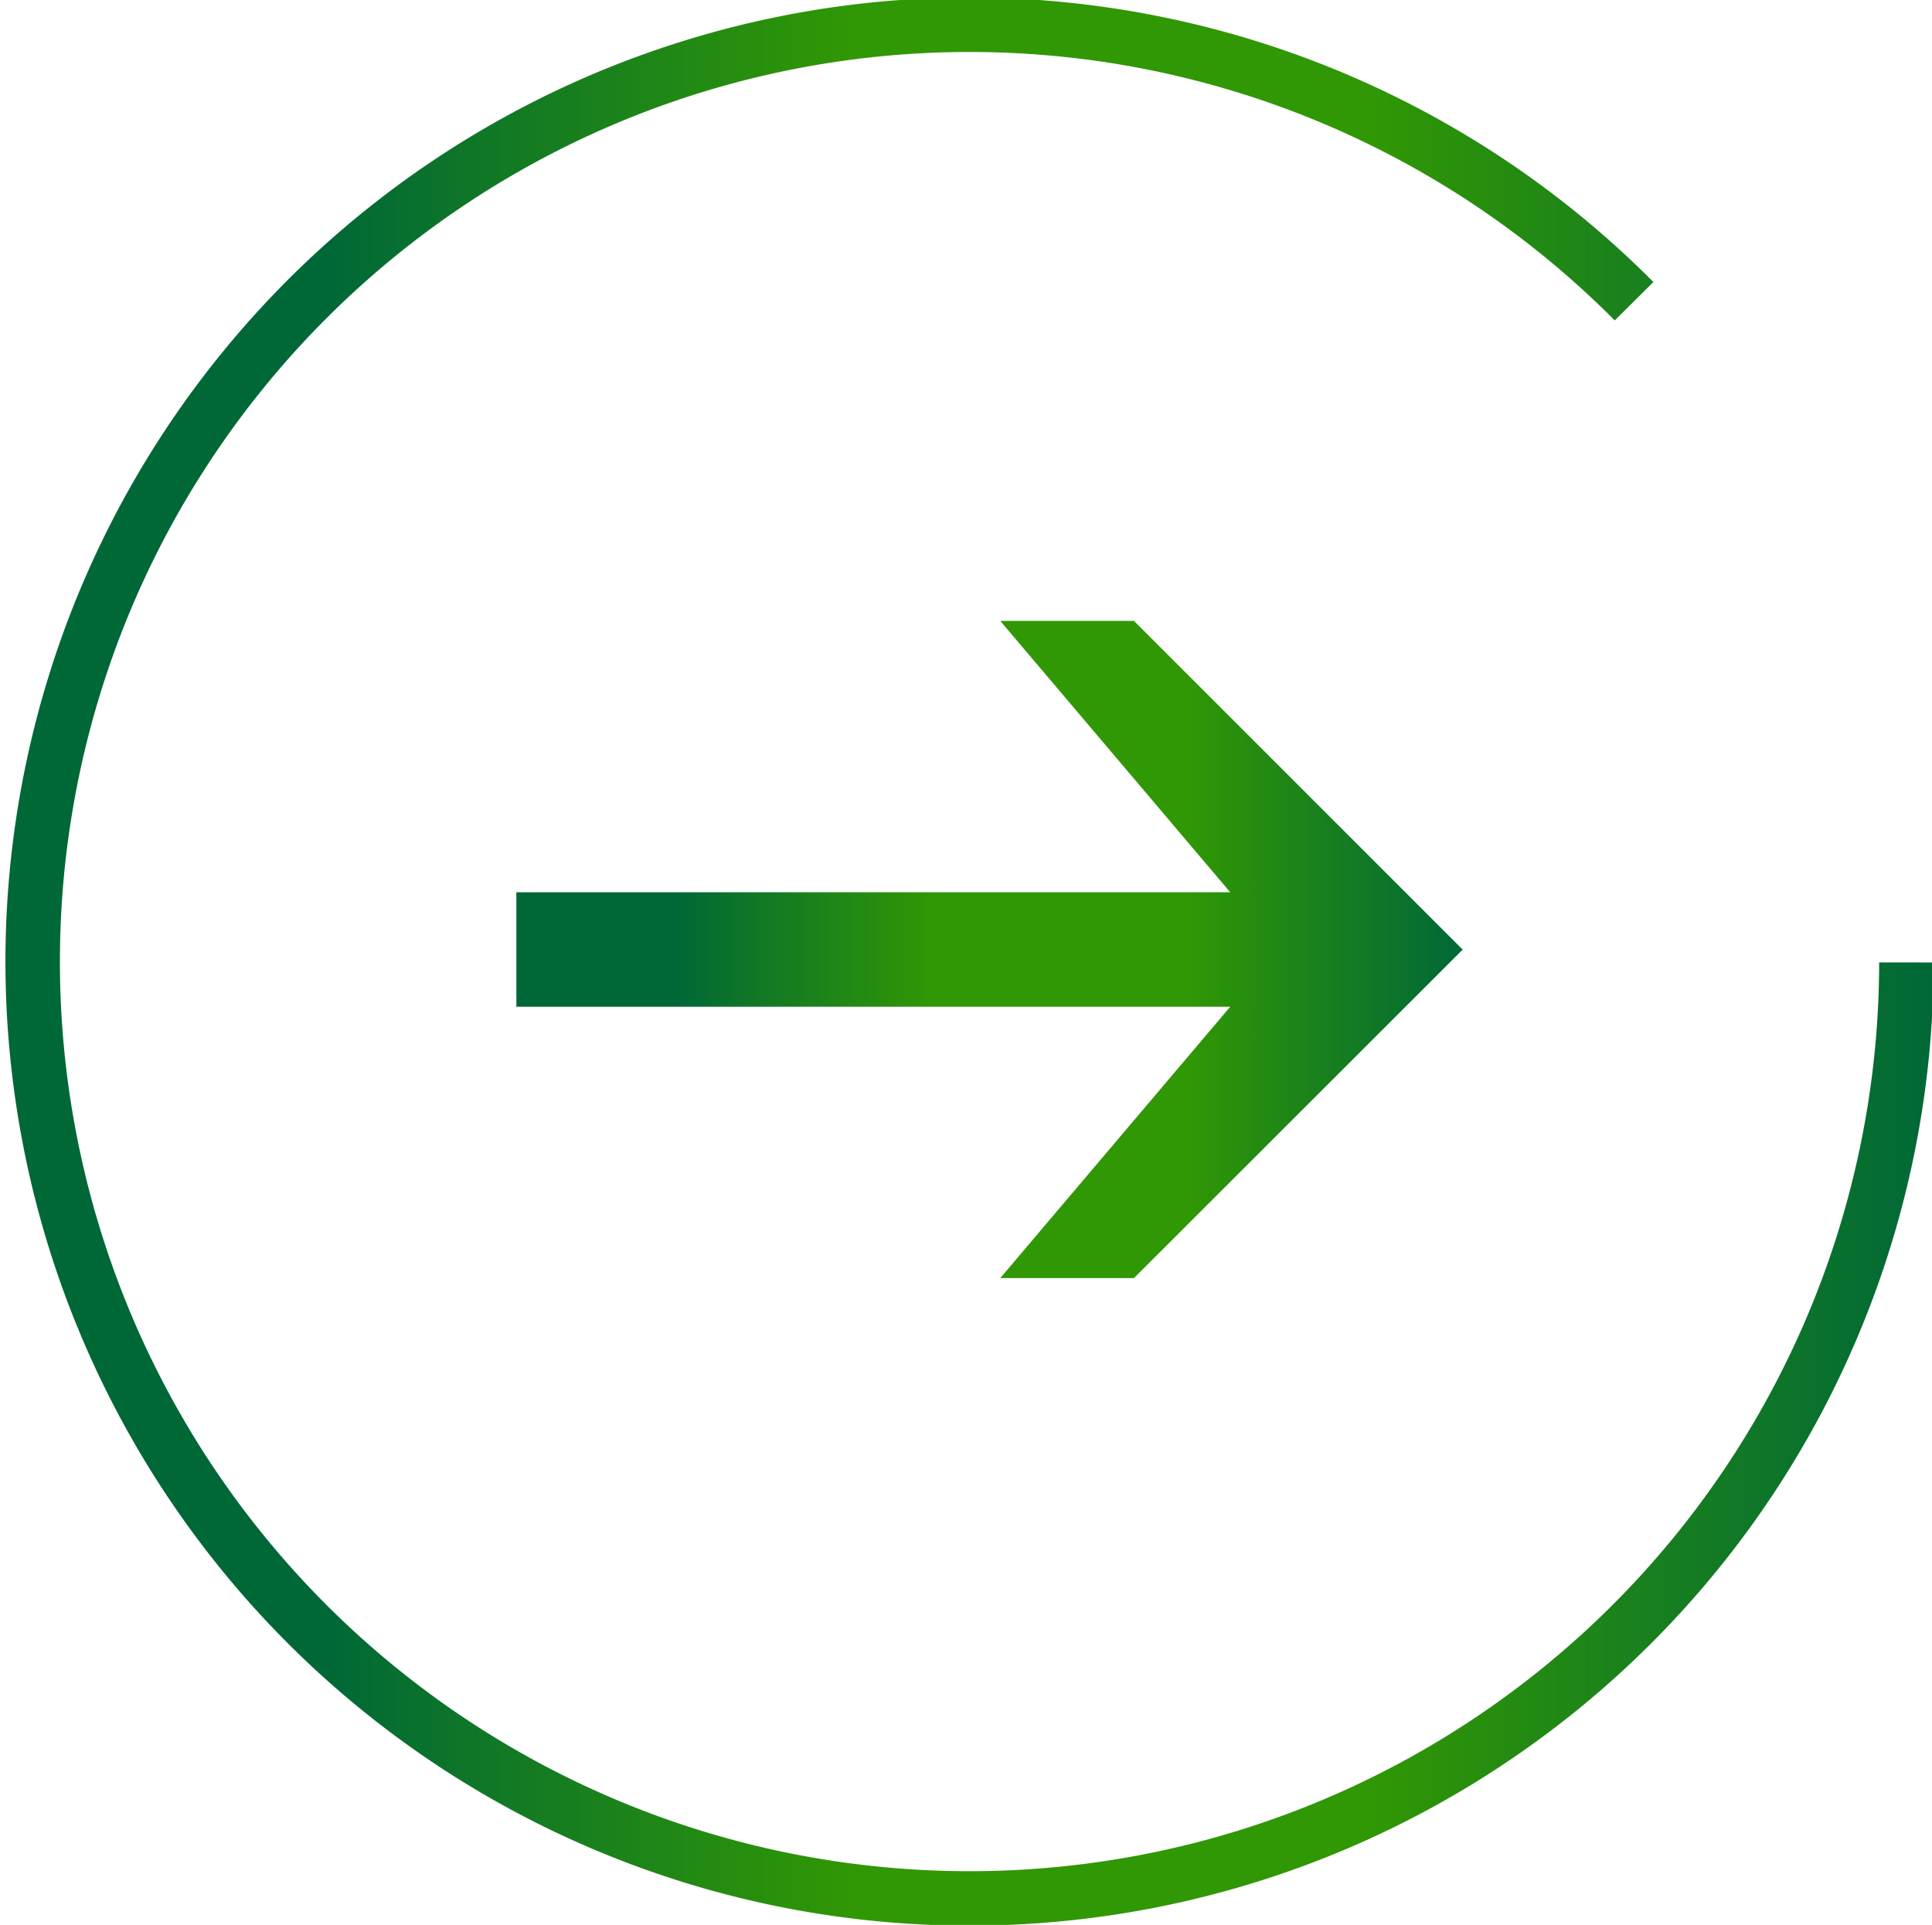 <svg xmlns="http://www.w3.org/2000/svg" xmlns:xlink="http://www.w3.org/1999/xlink" viewBox="0 0 35.47 35.34"><defs><style>.cls-1,.cls-3{fill:none;}.cls-2{fill:url(#linear-gradient);}.cls-3{stroke-miterlimit:10;stroke:url(#linear-gradient-2);}</style><linearGradient id="linear-gradient" y1="15.88" x2="45.72" y2="15.88" gradientUnits="userSpaceOnUse"><stop offset="0.17" stop-color="#006837"/><stop offset="0.25" stop-color="#107727"/><stop offset="0.44" stop-color="#309705"/><stop offset="0.71" stop-color="#309705"/><stop offset="1" stop-color="#006837"/></linearGradient><linearGradient id="linear-gradient-2" y1="17.67" x2="35.47" y2="17.67" xlink:href="#linear-gradient"/><symbol id="Arrow_3" data-name="Arrow 3" viewBox="0 0 45.72 31.75"><rect class="cls-1" width="45.72" height="31.75"/><polygon class="cls-2" points="0 13.11 34.49 13.11 23.38 0 29.84 0 45.72 15.88 29.84 31.75 23.38 31.75 34.49 18.64 0 18.64 0 13.11"/></symbol></defs><title>next-green</title><g id="Layer_2" data-name="Layer 2"><g id="HOME"><use id="Arrow_3-3" data-name="Arrow 3" width="45.72" height="31.75" transform="translate(9.48 11.4) scale(0.38 0.38)" xlink:href="#Arrow_3"/><path class="cls-3" d="M35,17.67a17.2,17.2,0,1,1-5-12.14"/></g></g></svg>